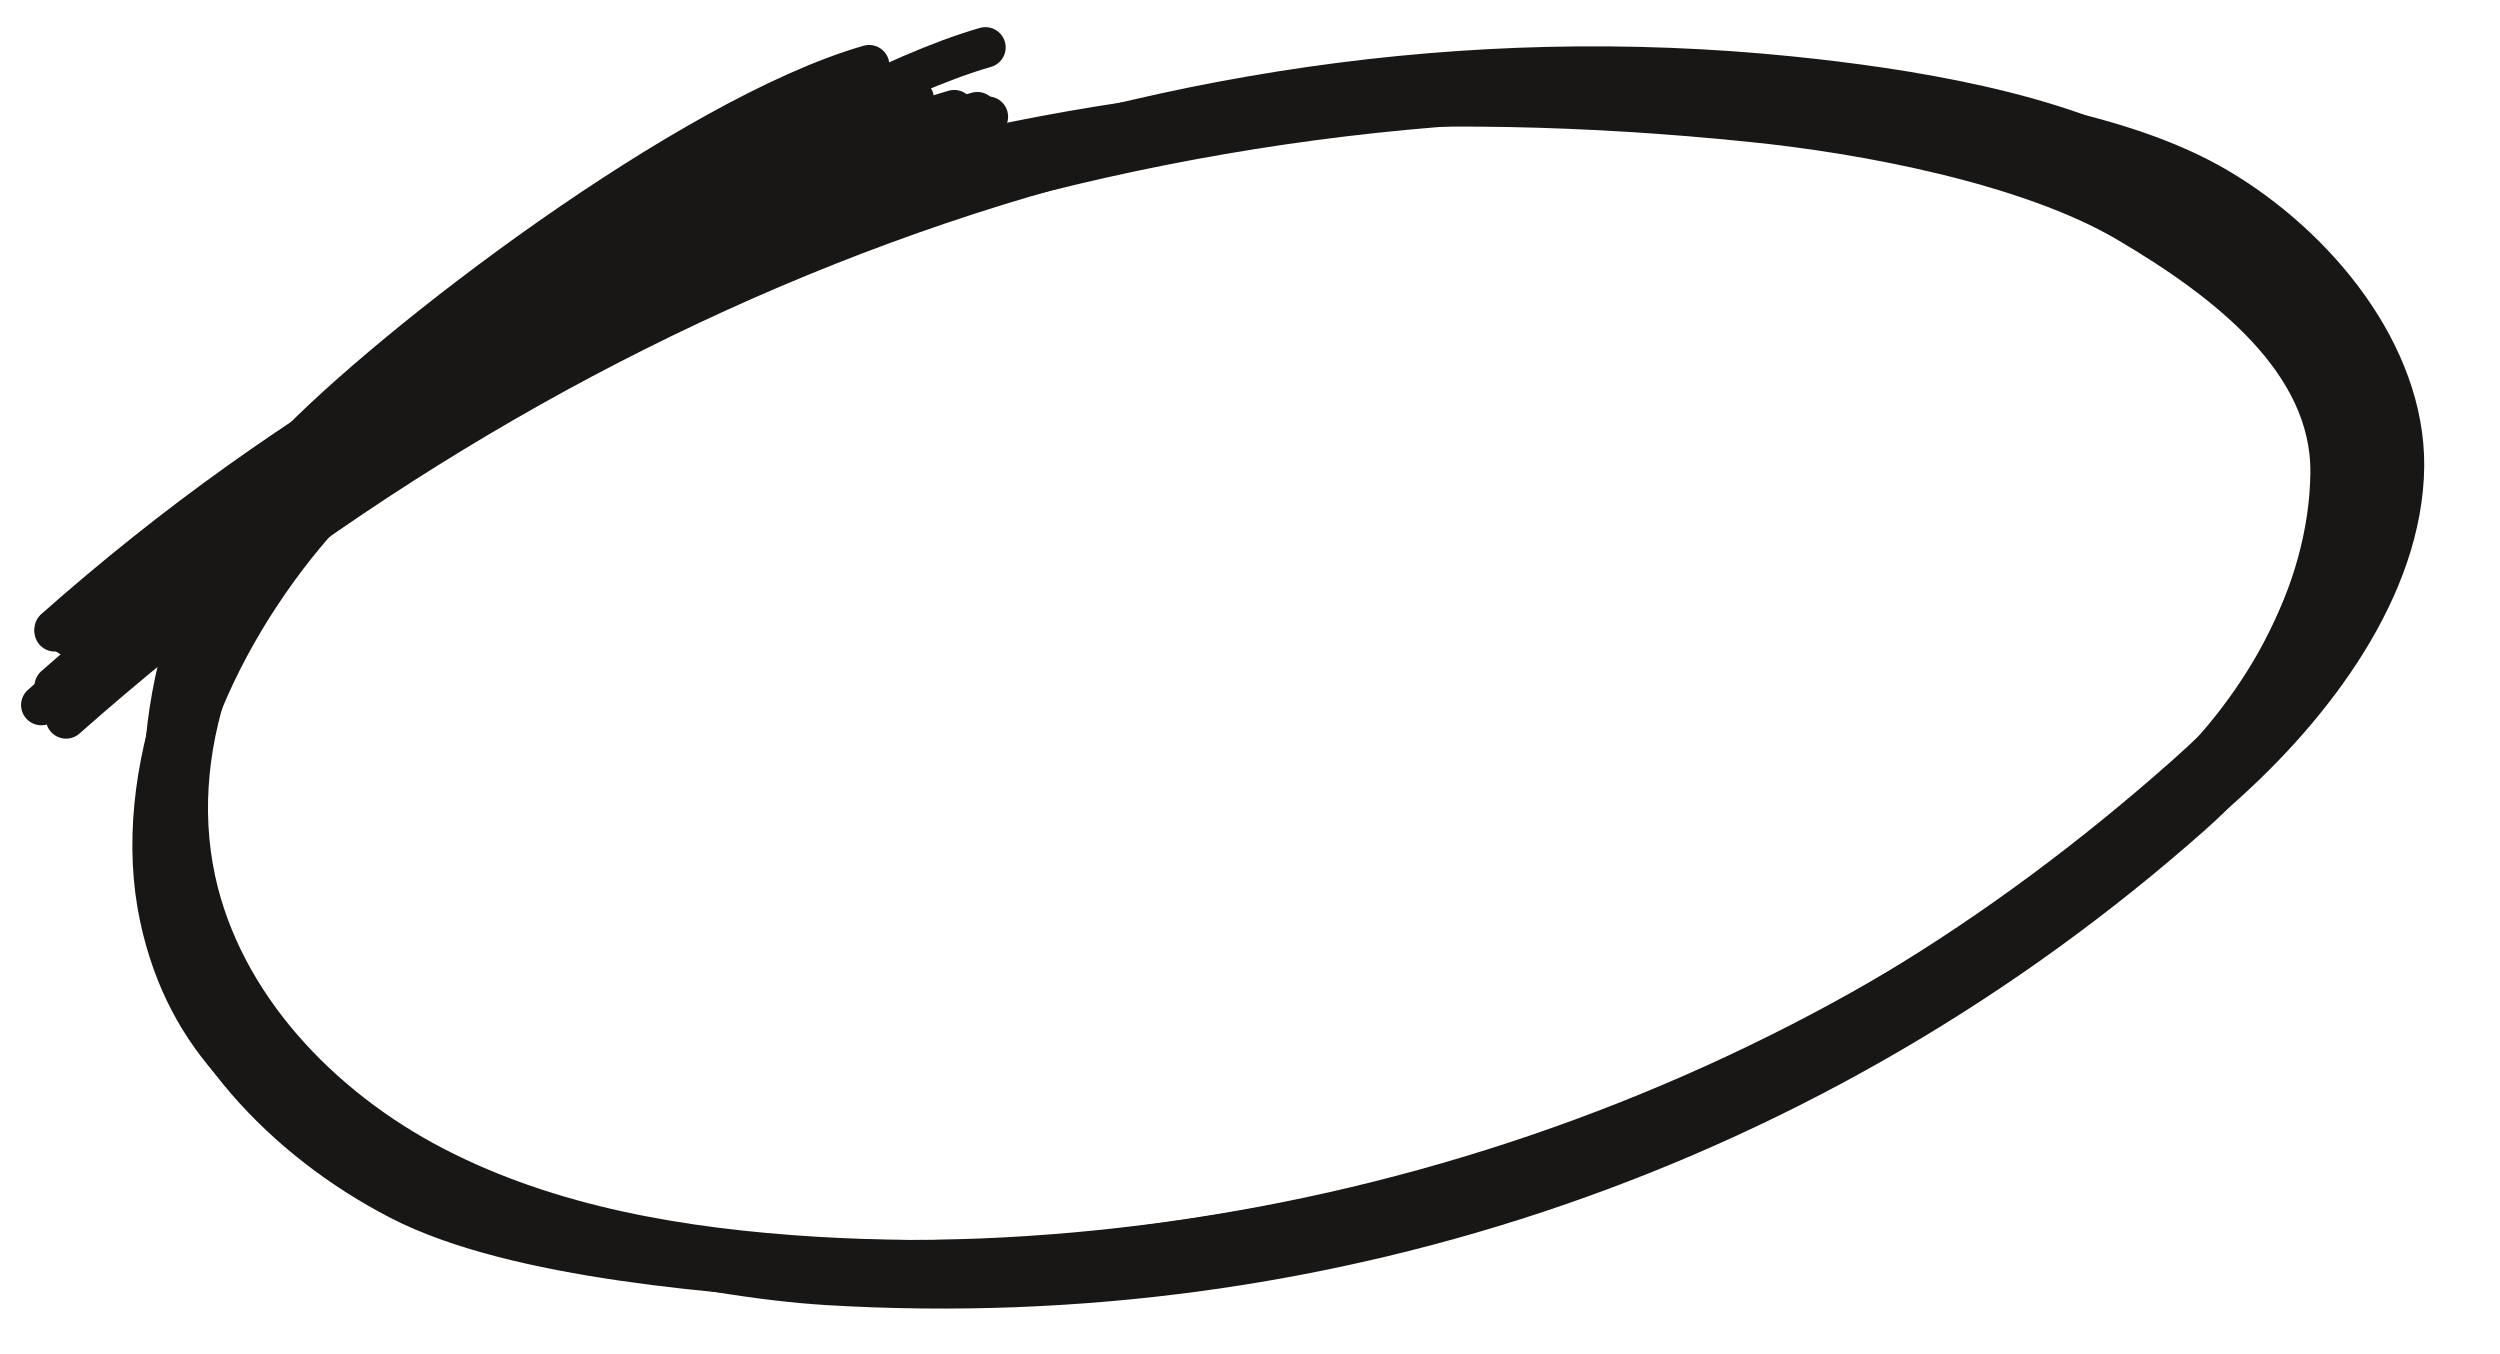 <?xml version="1.0" encoding="UTF-8"?><svg id="_0" xmlns="http://www.w3.org/2000/svg" viewBox="0 0 61.7 33.41">    <path d="M22,2.44c-4.42,1.27-11.81,6.75-14.33,9.41s-4.16,6.34-3.4,9.87c.66,3.06,3.05,5.6,5.91,7.08s6.13,2.02,9.36,2.22c12.46.75,25.17-3.59,34.38-11.74,2.29-2.03,4.5-4.57,4.52-7.58.02-2.76-1.89-5.28-4.33-6.71s-5.33-1.96-8.16-2.25C29.91,1.1,13.25,6.41,1.35,16.94"          fill="none" stroke="#181716" stroke-linecap="round" stroke-linejoin="round" />    <path d="M24.32,1.17c-4.42,1.27-13.36,7.26-15.87,9.92s-5.25,7.91-4.5,11.44c.66,3.06,3.05,5.6,5.91,7.08s8.09,1.85,11.32,2.04c12.46.75,23.09-3.83,32.3-11.99,2.29-2.03,4.01-5,4.04-8,.02-2.76-2.59-4.75-5.02-6.18s-6.49-2.2-9.33-2.48C27.11,1.36,13.25,5,1.35,15.53"          fill="none" stroke="#181716" stroke-linecap="round" stroke-linejoin="round" />    <path d="M24.38,2.88c-4.42,1.27-13.66,6.9-16.18,9.55s-4.68,6.91-3.92,10.44c.66,3.06,3.22,5.04,6.07,6.52s7.7,2.05,10.93,1.99c13.31-.28,24.31-3.77,33.52-11.93,2.29-2.03,4.5-4.95,4.53-7.95.02-2.76-2.15-5.41-4.58-6.85s-6.11-1.92-8.94-2.21C29.76.81,13.85,5.27,1.96,15.8"          fill="none" stroke="#181716" stroke-linecap="round" stroke-linejoin="round" />    <path d="M24.12,2.77c-4.42,1.27-13.66,6.9-16.18,9.55s-4.68,6.91-3.92,10.44c.66,3.06,3.22,5.04,6.07,6.52s7.7,2.05,10.93,1.99c13.31-.28,23.68-3.95,32.89-12.1,2.29-2.03,4.5-4.57,4.52-7.58.02-2.76-1.89-5.28-4.33-6.71s-5.33-1.96-8.16-2.25C29.91.98,13.6,5.16,1.7,15.69"          fill="none" stroke="#181716" stroke-linecap="round" stroke-linejoin="round" />    <path d="M21.45,1.61c-4.42,1.27-11.79,6.9-14.3,9.55s-3.63,7.03-2.88,10.56c.66,3.06,2.18,5.52,5.03,7s6.87,2.51,10.1,2.71c12.46.75,25-2.89,33.96-11.32,2.58-2.43,4.45-6.41,4.42-9.33-.03-2.76-2.09-5.13-4.53-6.57s-6.22-2.03-9.06-2.32C28.16.26,12.92,6.87,1.02,17.4"          fill="none" stroke="#181716" stroke-linecap="round" stroke-linejoin="round" />    <path d="M22.55,2.44c-4.42,1.27-11.81,6.75-14.33,9.41s-4.16,6.34-3.4,9.87c.66,3.06,3.05,5.6,5.91,7.08s6.13,2.02,9.36,2.22c12.46.75,25.17-3.59,34.38-11.74,2.29-2.03,3.95-4.57,3.98-7.58.02-2.76-1.89-5.28-4.33-6.71s-9.28-2.5-12.13-2.62C25.7,1.72,13.25,5.05,1.35,15.58"          fill="none" stroke="#181716" stroke-linecap="round" stroke-linejoin="round" />    <path d="M23.55,2.72c-4.42,1.27-13.63,6.81-16.15,9.46s-4.21,6.94-3.45,10.47c.66,3.06,2.61,4.76,5.47,6.24s7.76,2.62,10.99,2.82c12.46.75,24.47-3.44,33.68-11.6,2.29-2.03,4.06-5.09,4.09-8.09.02-2.76-1.89-5.28-4.33-6.71s-5.92-2.58-8.76-2.87C29.04.81,13.52,7.2,1.63,17.73"          fill="none" stroke="#181716" stroke-linecap="round" stroke-linejoin="round" /></svg>